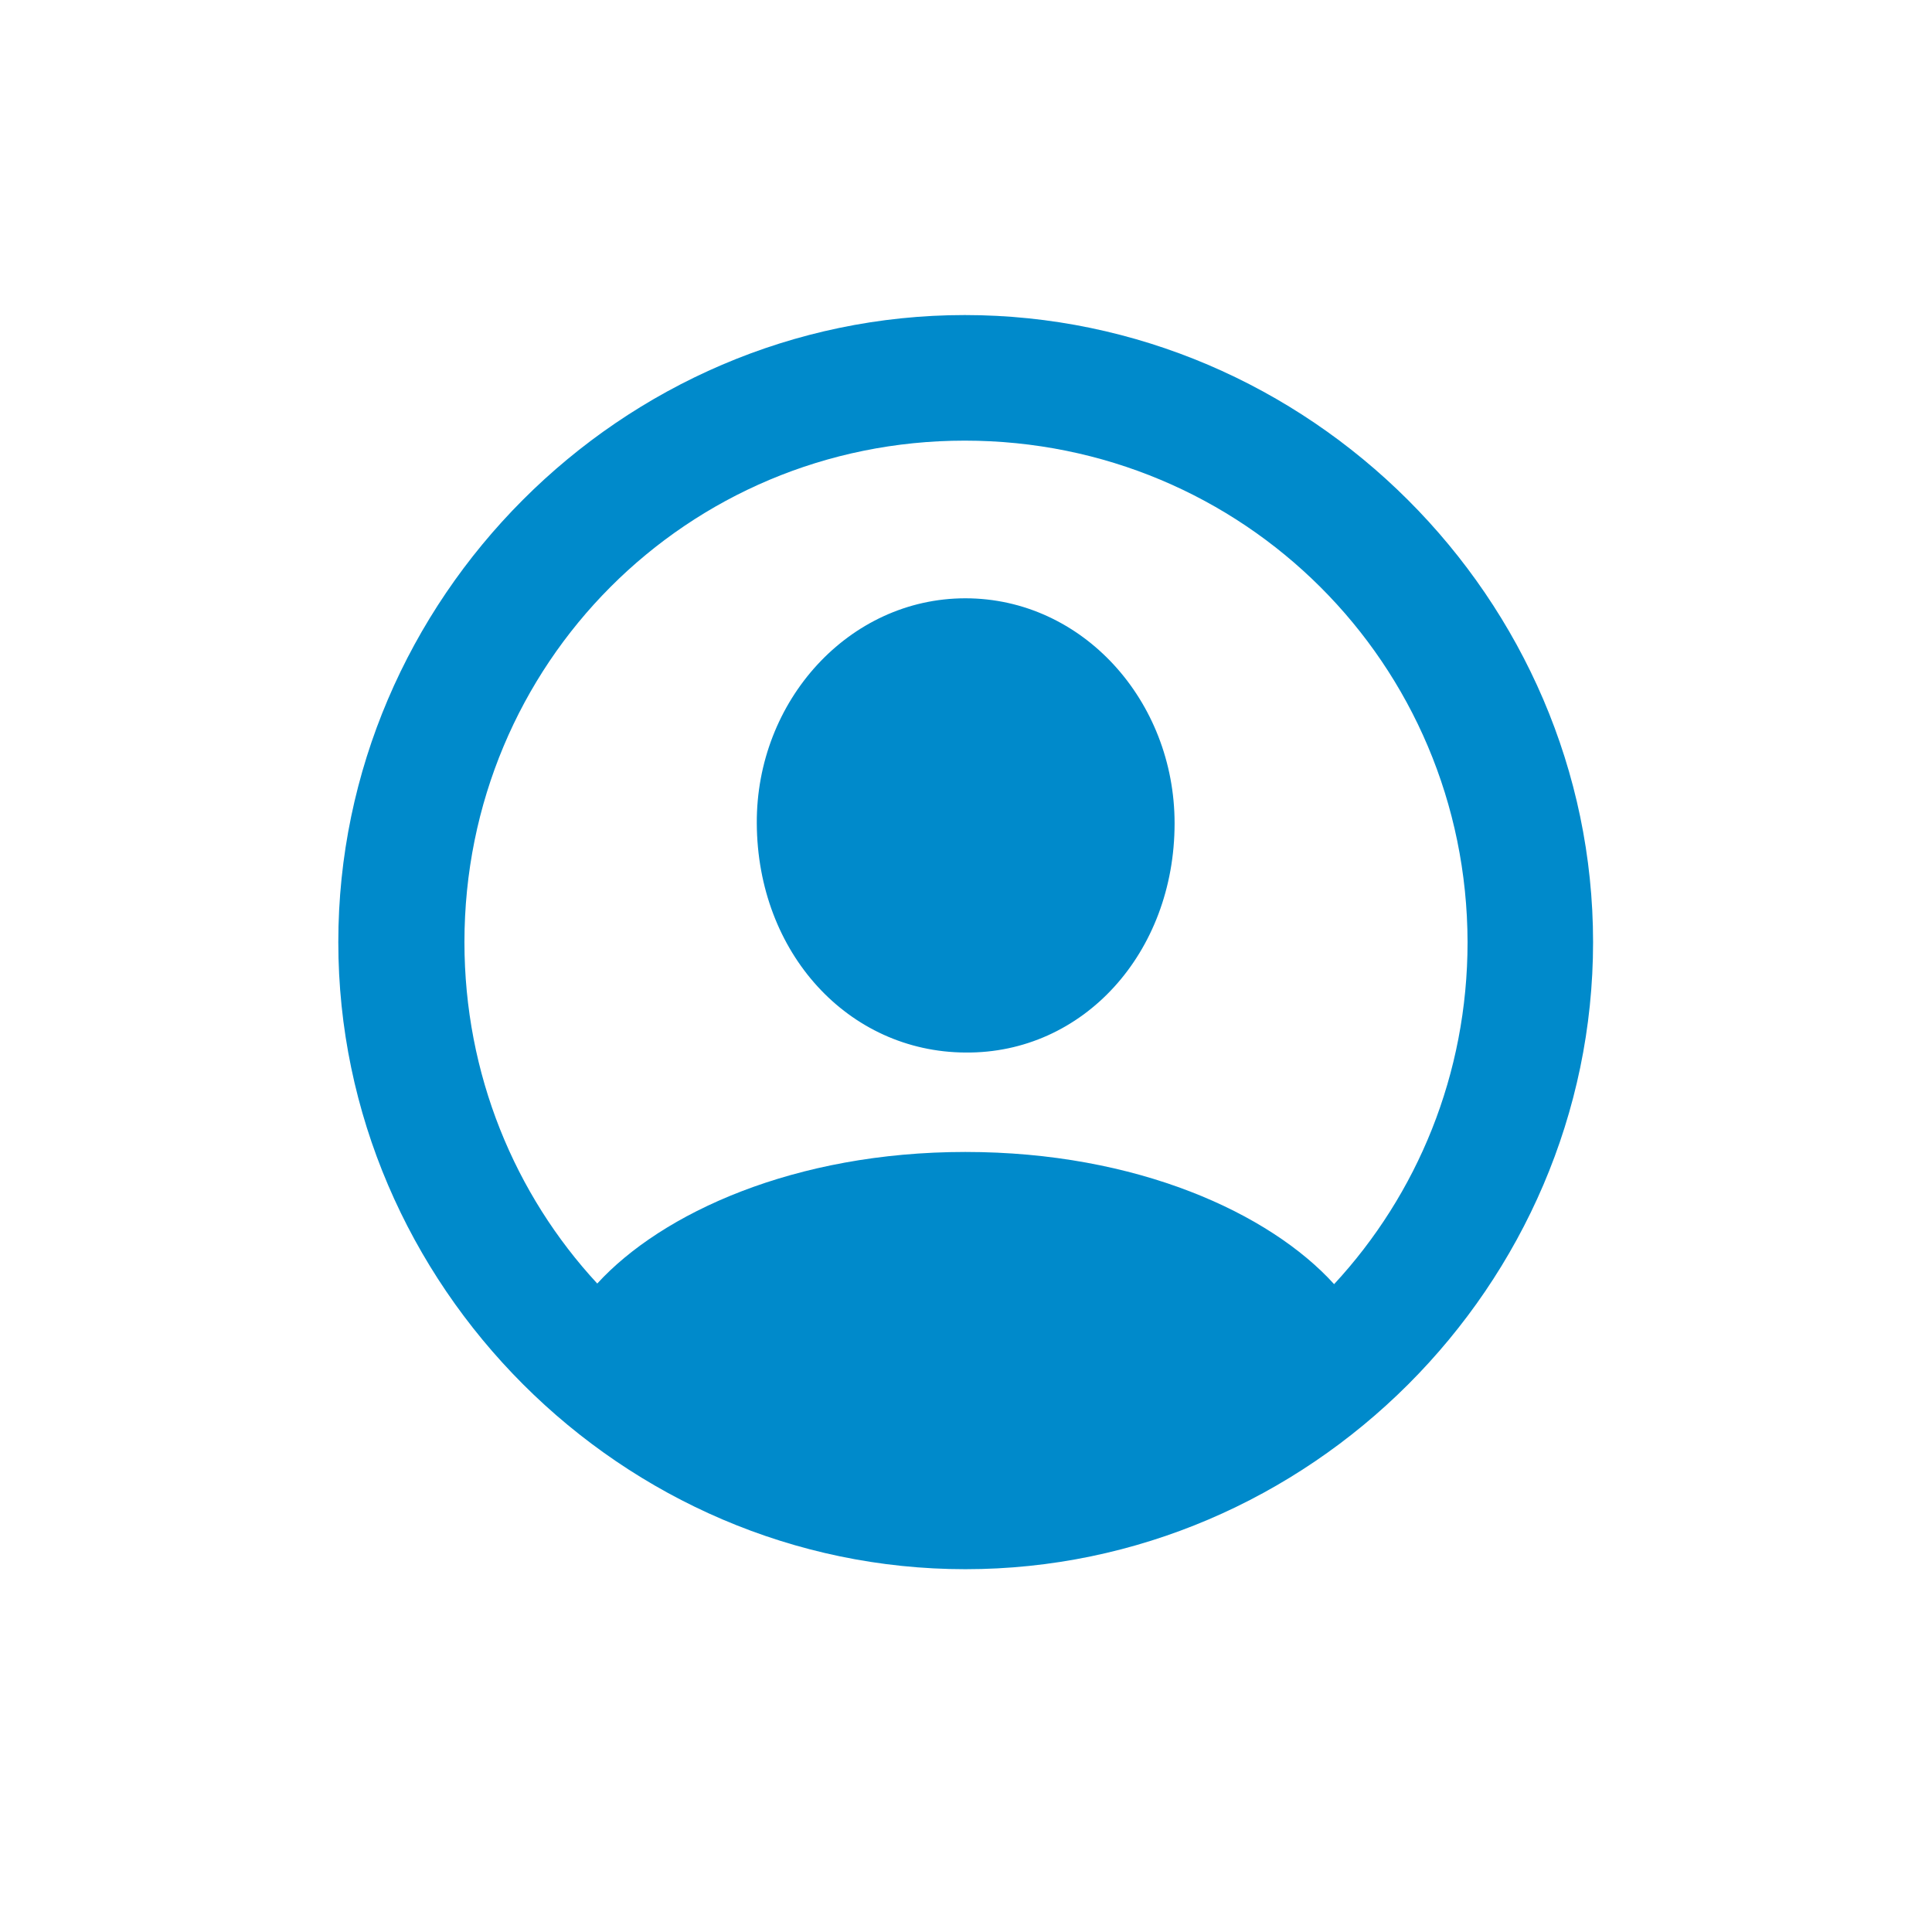 <svg width="28" height="28" viewBox="0 0 28 28" fill="none" xmlns="http://www.w3.org/2000/svg">
<path d="M13.991 22.742C18.975 22.742 23.088 18.629 23.088 13.654C23.088 8.68 18.966 4.566 13.982 4.566C9.008 4.566 4.903 8.68 4.903 13.654C4.903 18.629 9.017 22.742 13.991 22.742ZM13.991 16.695C11.513 16.695 9.588 17.583 8.656 18.602C7.461 17.311 6.731 15.57 6.731 13.654C6.731 9.62 9.957 6.386 13.982 6.386C18.017 6.386 21.26 9.62 21.269 13.654C21.269 15.57 20.539 17.311 19.335 18.611C18.403 17.583 16.479 16.695 13.991 16.695ZM13.991 15.254C15.696 15.271 17.023 13.812 17.023 11.932C17.023 10.156 15.688 8.671 13.991 8.671C12.304 8.671 10.959 10.156 10.968 11.932C10.977 13.812 12.295 15.245 13.991 15.254Z" fill="#008ACB"/>
</svg>
